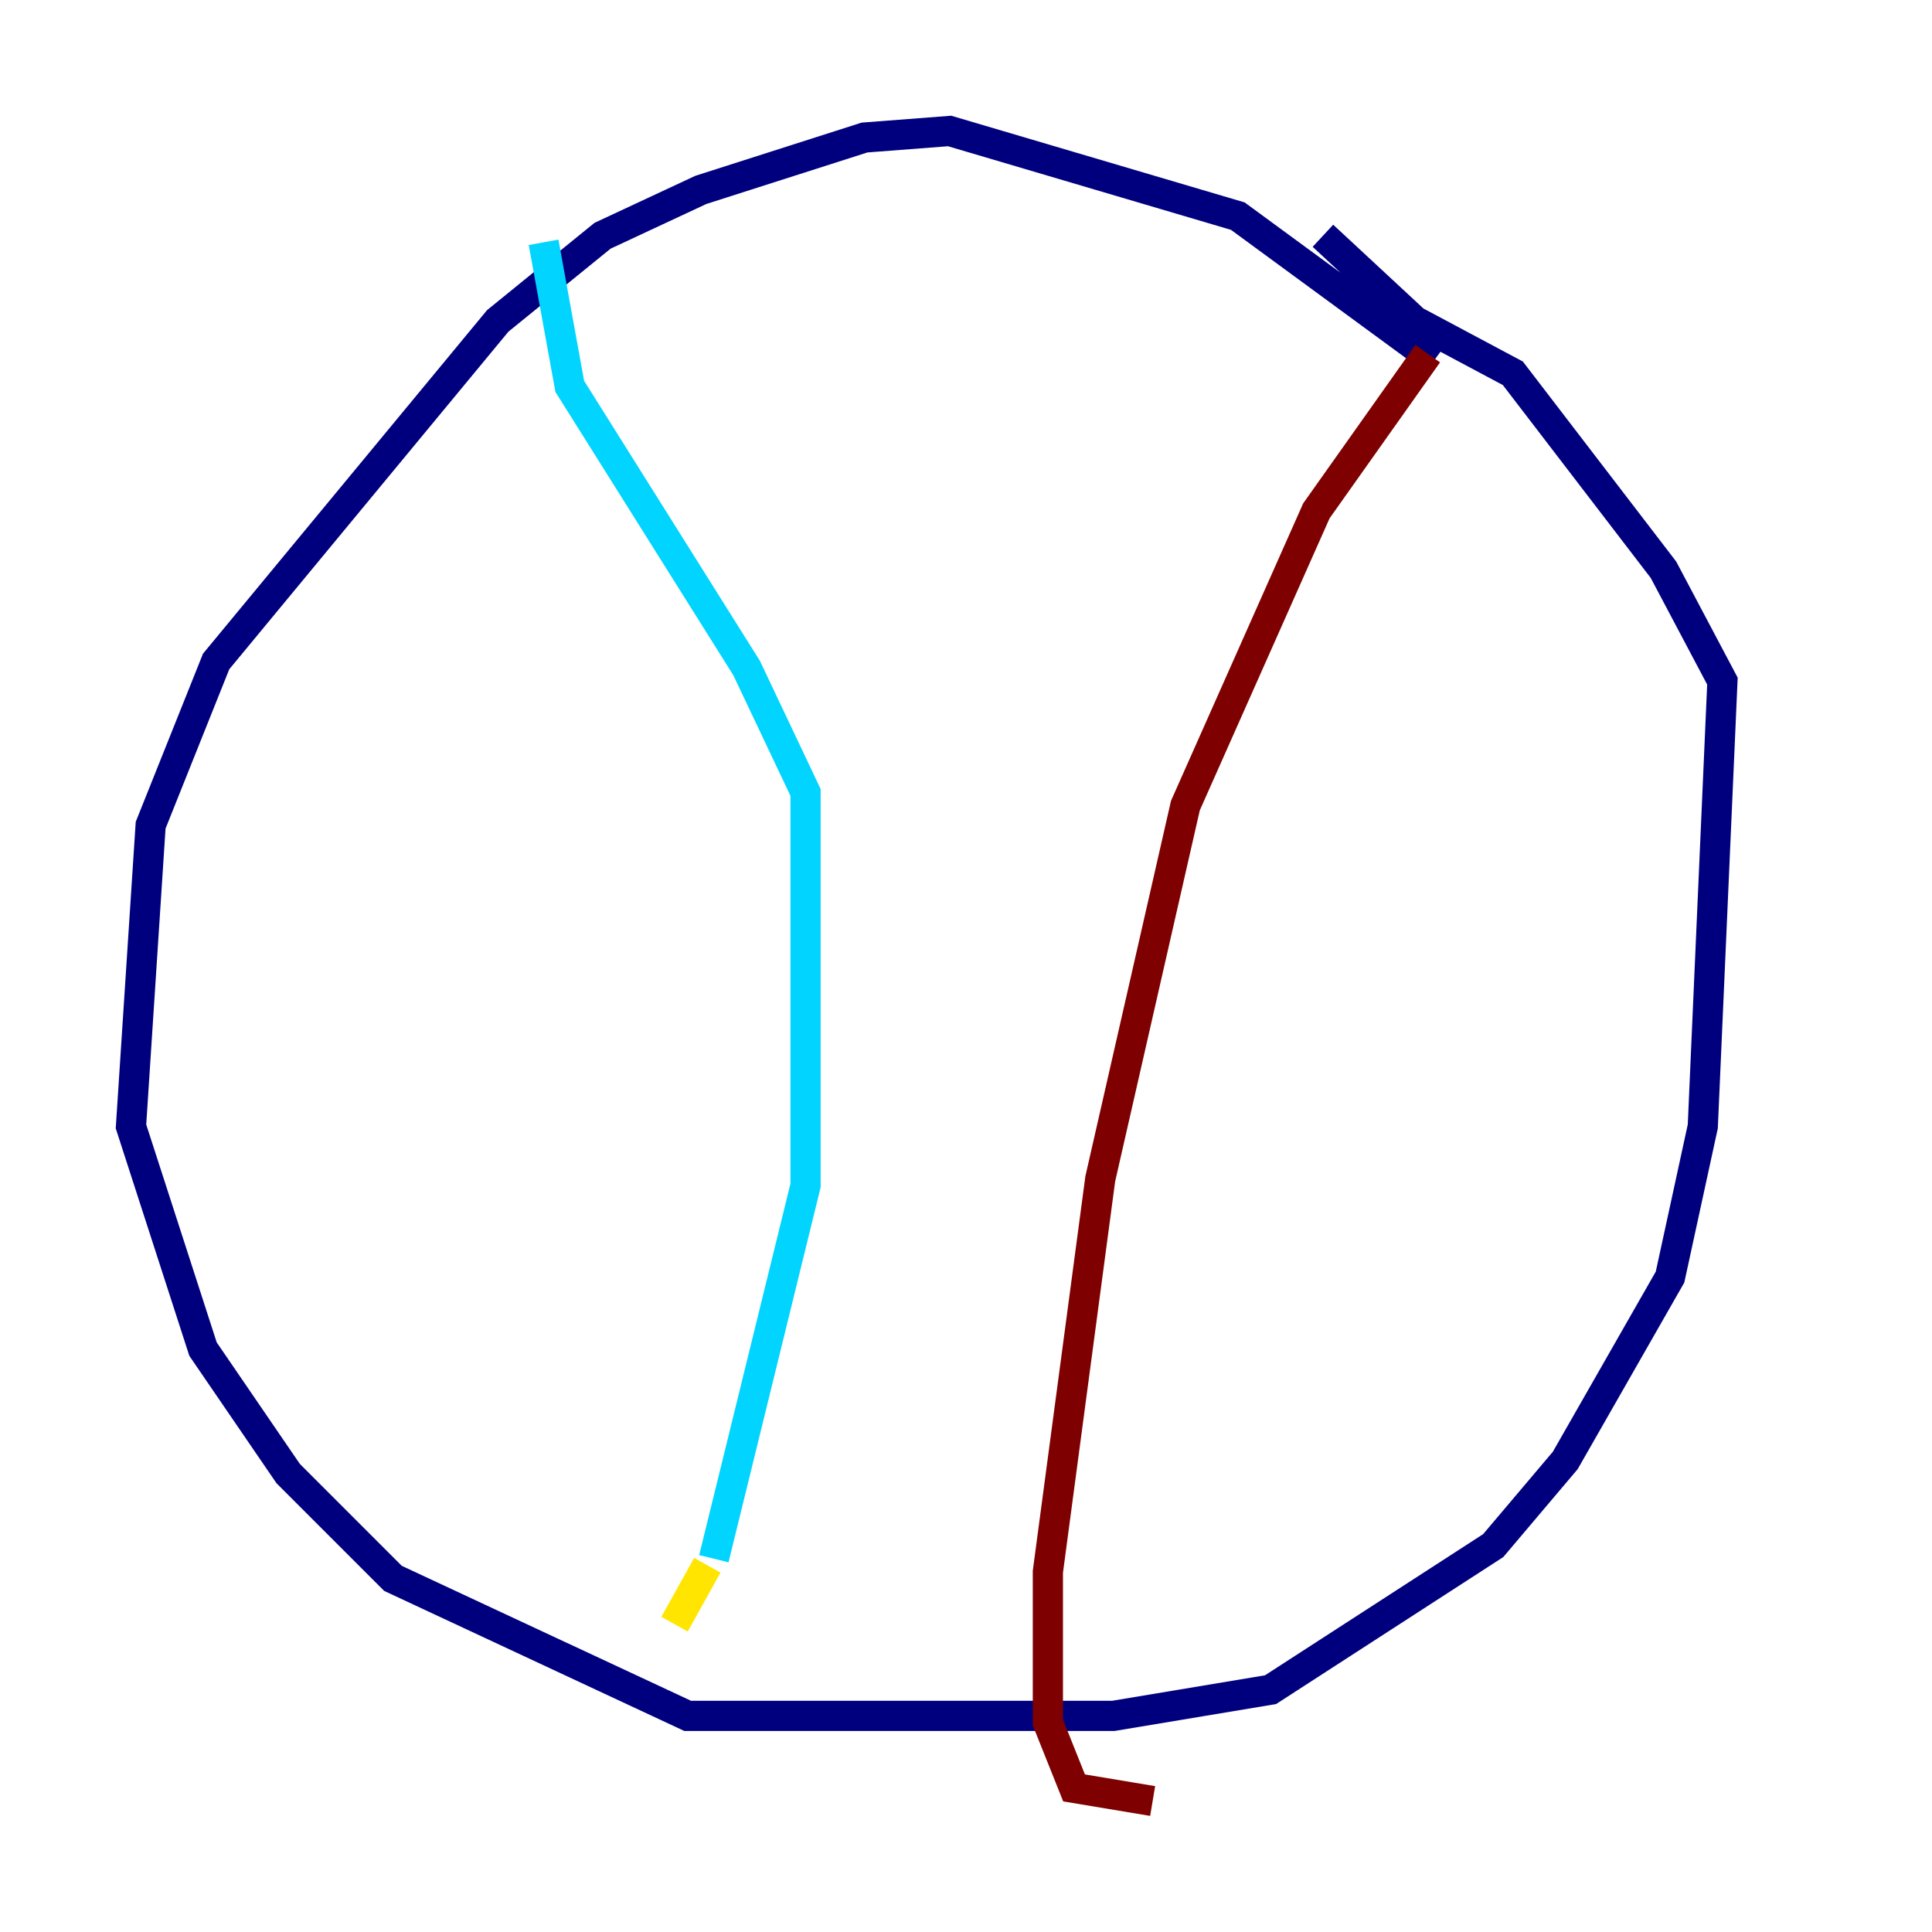 <?xml version="1.0" encoding="utf-8" ?>
<svg baseProfile="tiny" height="128" version="1.2" viewBox="0,0,128,128" width="128" xmlns="http://www.w3.org/2000/svg" xmlns:ev="http://www.w3.org/2001/xml-events" xmlns:xlink="http://www.w3.org/1999/xlink"><defs /><polyline fill="none" points="95.024,23.864 82.007,14.319 62.915,8.678 57.275,9.112 46.427,12.583 39.919,15.62 32.976,21.261 14.319,43.824 9.98,54.671 8.678,74.63 13.451,89.383 19.091,97.627 26.034,104.57 45.559,113.681 73.763,113.681 84.176,111.946 98.929,102.4 103.702,96.759 110.644,84.61 112.814,74.63 114.115,45.125 110.21,37.749 100.231,24.732 93.722,21.261 87.647,15.62" stroke="#00007f" stroke-width="2" /><polyline fill="none" points="36.014,16.054 37.749,25.6 49.464,44.258 53.37,52.502 53.37,78.536 47.295,103.268" stroke="#00d4ff" stroke-width="2" /><polyline fill="none" points="46.861,103.702 44.691,107.607" stroke="#ffe500" stroke-width="2" /><polyline fill="none" points="94.59,23.43 87.214,33.844 78.536,53.37 72.895,78.102 69.424,104.136 69.424,114.115 71.159,118.454 76.366,119.322" stroke="#7f0000" stroke-width="2" /></svg>